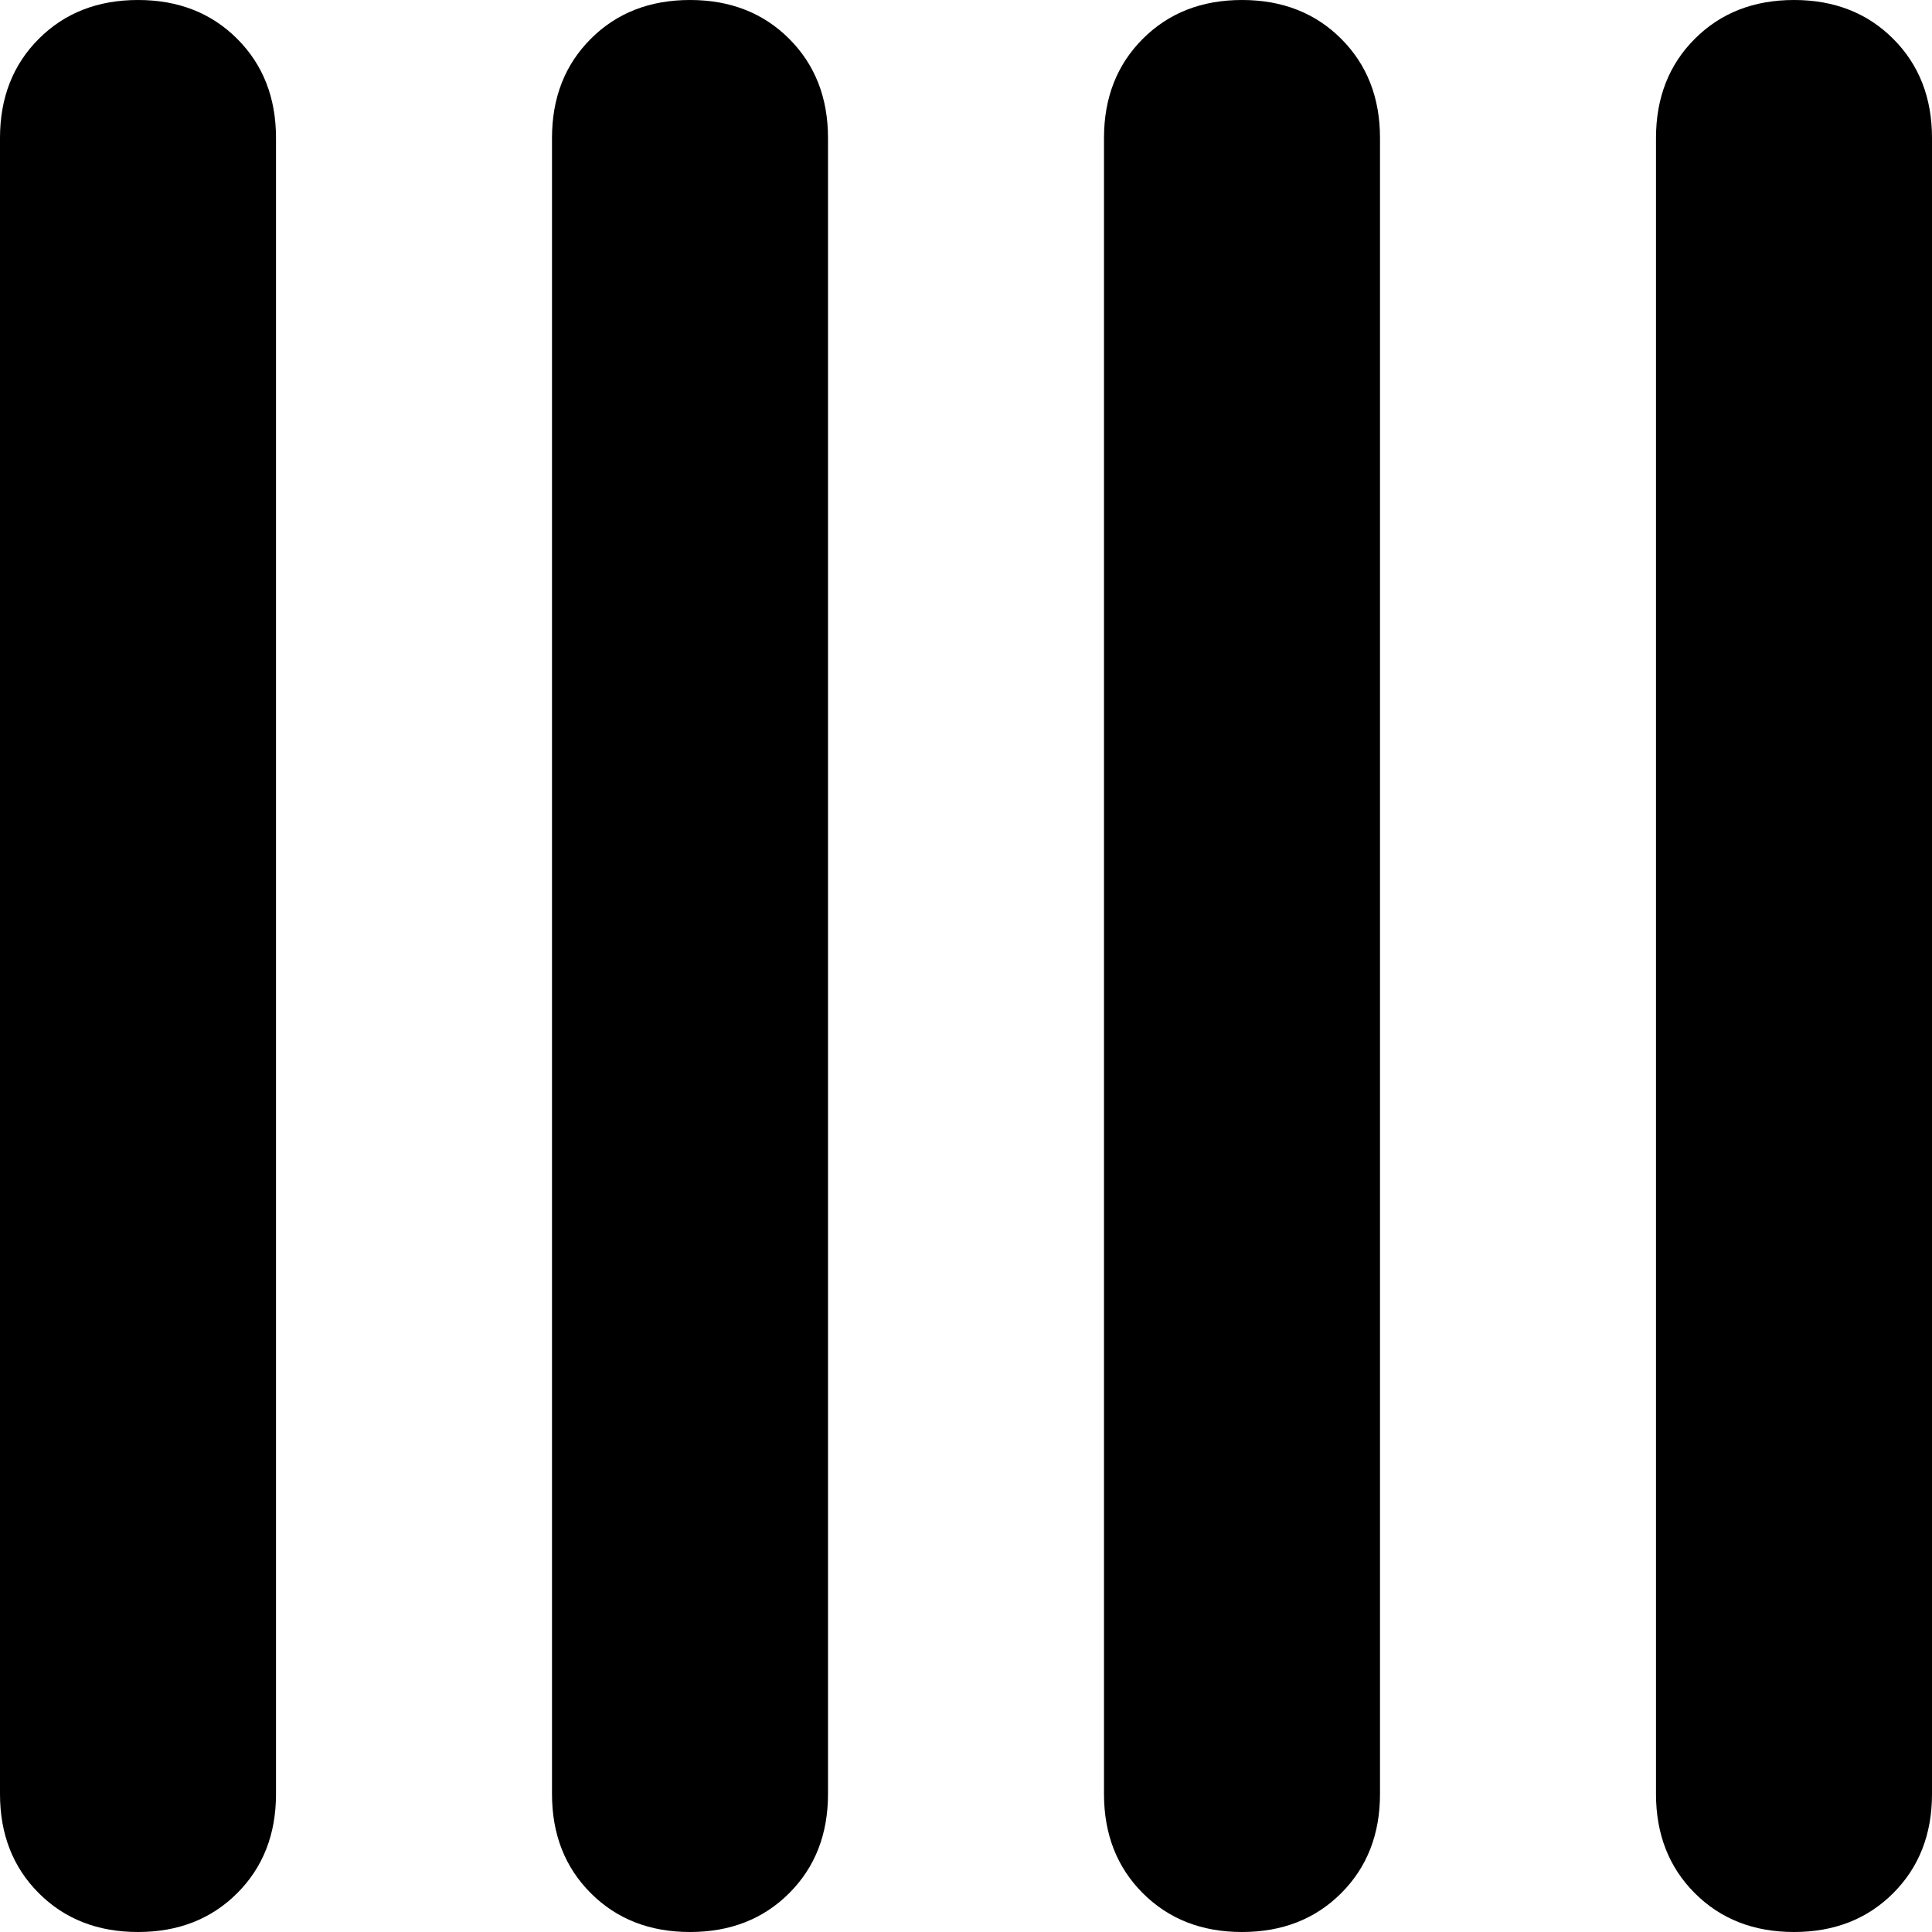 <svg xmlns="http://www.w3.org/2000/svg" viewBox="0 0 448 448">
  <path d="M 64 32 Q 64 18 55 9 L 55 9 L 55 9 Q 46 0 32 0 Q 18 0 9 9 Q 0 18 0 32 L 0 416 L 0 416 Q 0 430 9 439 Q 18 448 32 448 Q 46 448 55 439 Q 64 430 64 416 L 64 32 L 64 32 Z M 192 32 Q 192 18 183 9 L 183 9 L 183 9 Q 174 0 160 0 Q 146 0 137 9 Q 128 18 128 32 L 128 416 L 128 416 Q 128 430 137 439 Q 146 448 160 448 Q 174 448 183 439 Q 192 430 192 416 L 192 32 L 192 32 Z M 288 0 Q 274 0 265 9 L 265 9 L 265 9 Q 256 18 256 32 L 256 416 L 256 416 Q 256 430 265 439 Q 274 448 288 448 Q 302 448 311 439 Q 320 430 320 416 L 320 32 L 320 32 Q 320 18 311 9 Q 302 0 288 0 L 288 0 Z M 448 32 Q 448 18 439 9 L 439 9 L 439 9 Q 430 0 416 0 Q 402 0 393 9 Q 384 18 384 32 L 384 416 L 384 416 Q 384 430 393 439 Q 402 448 416 448 Q 430 448 439 439 Q 448 430 448 416 L 448 32 L 448 32 Z" />
</svg>